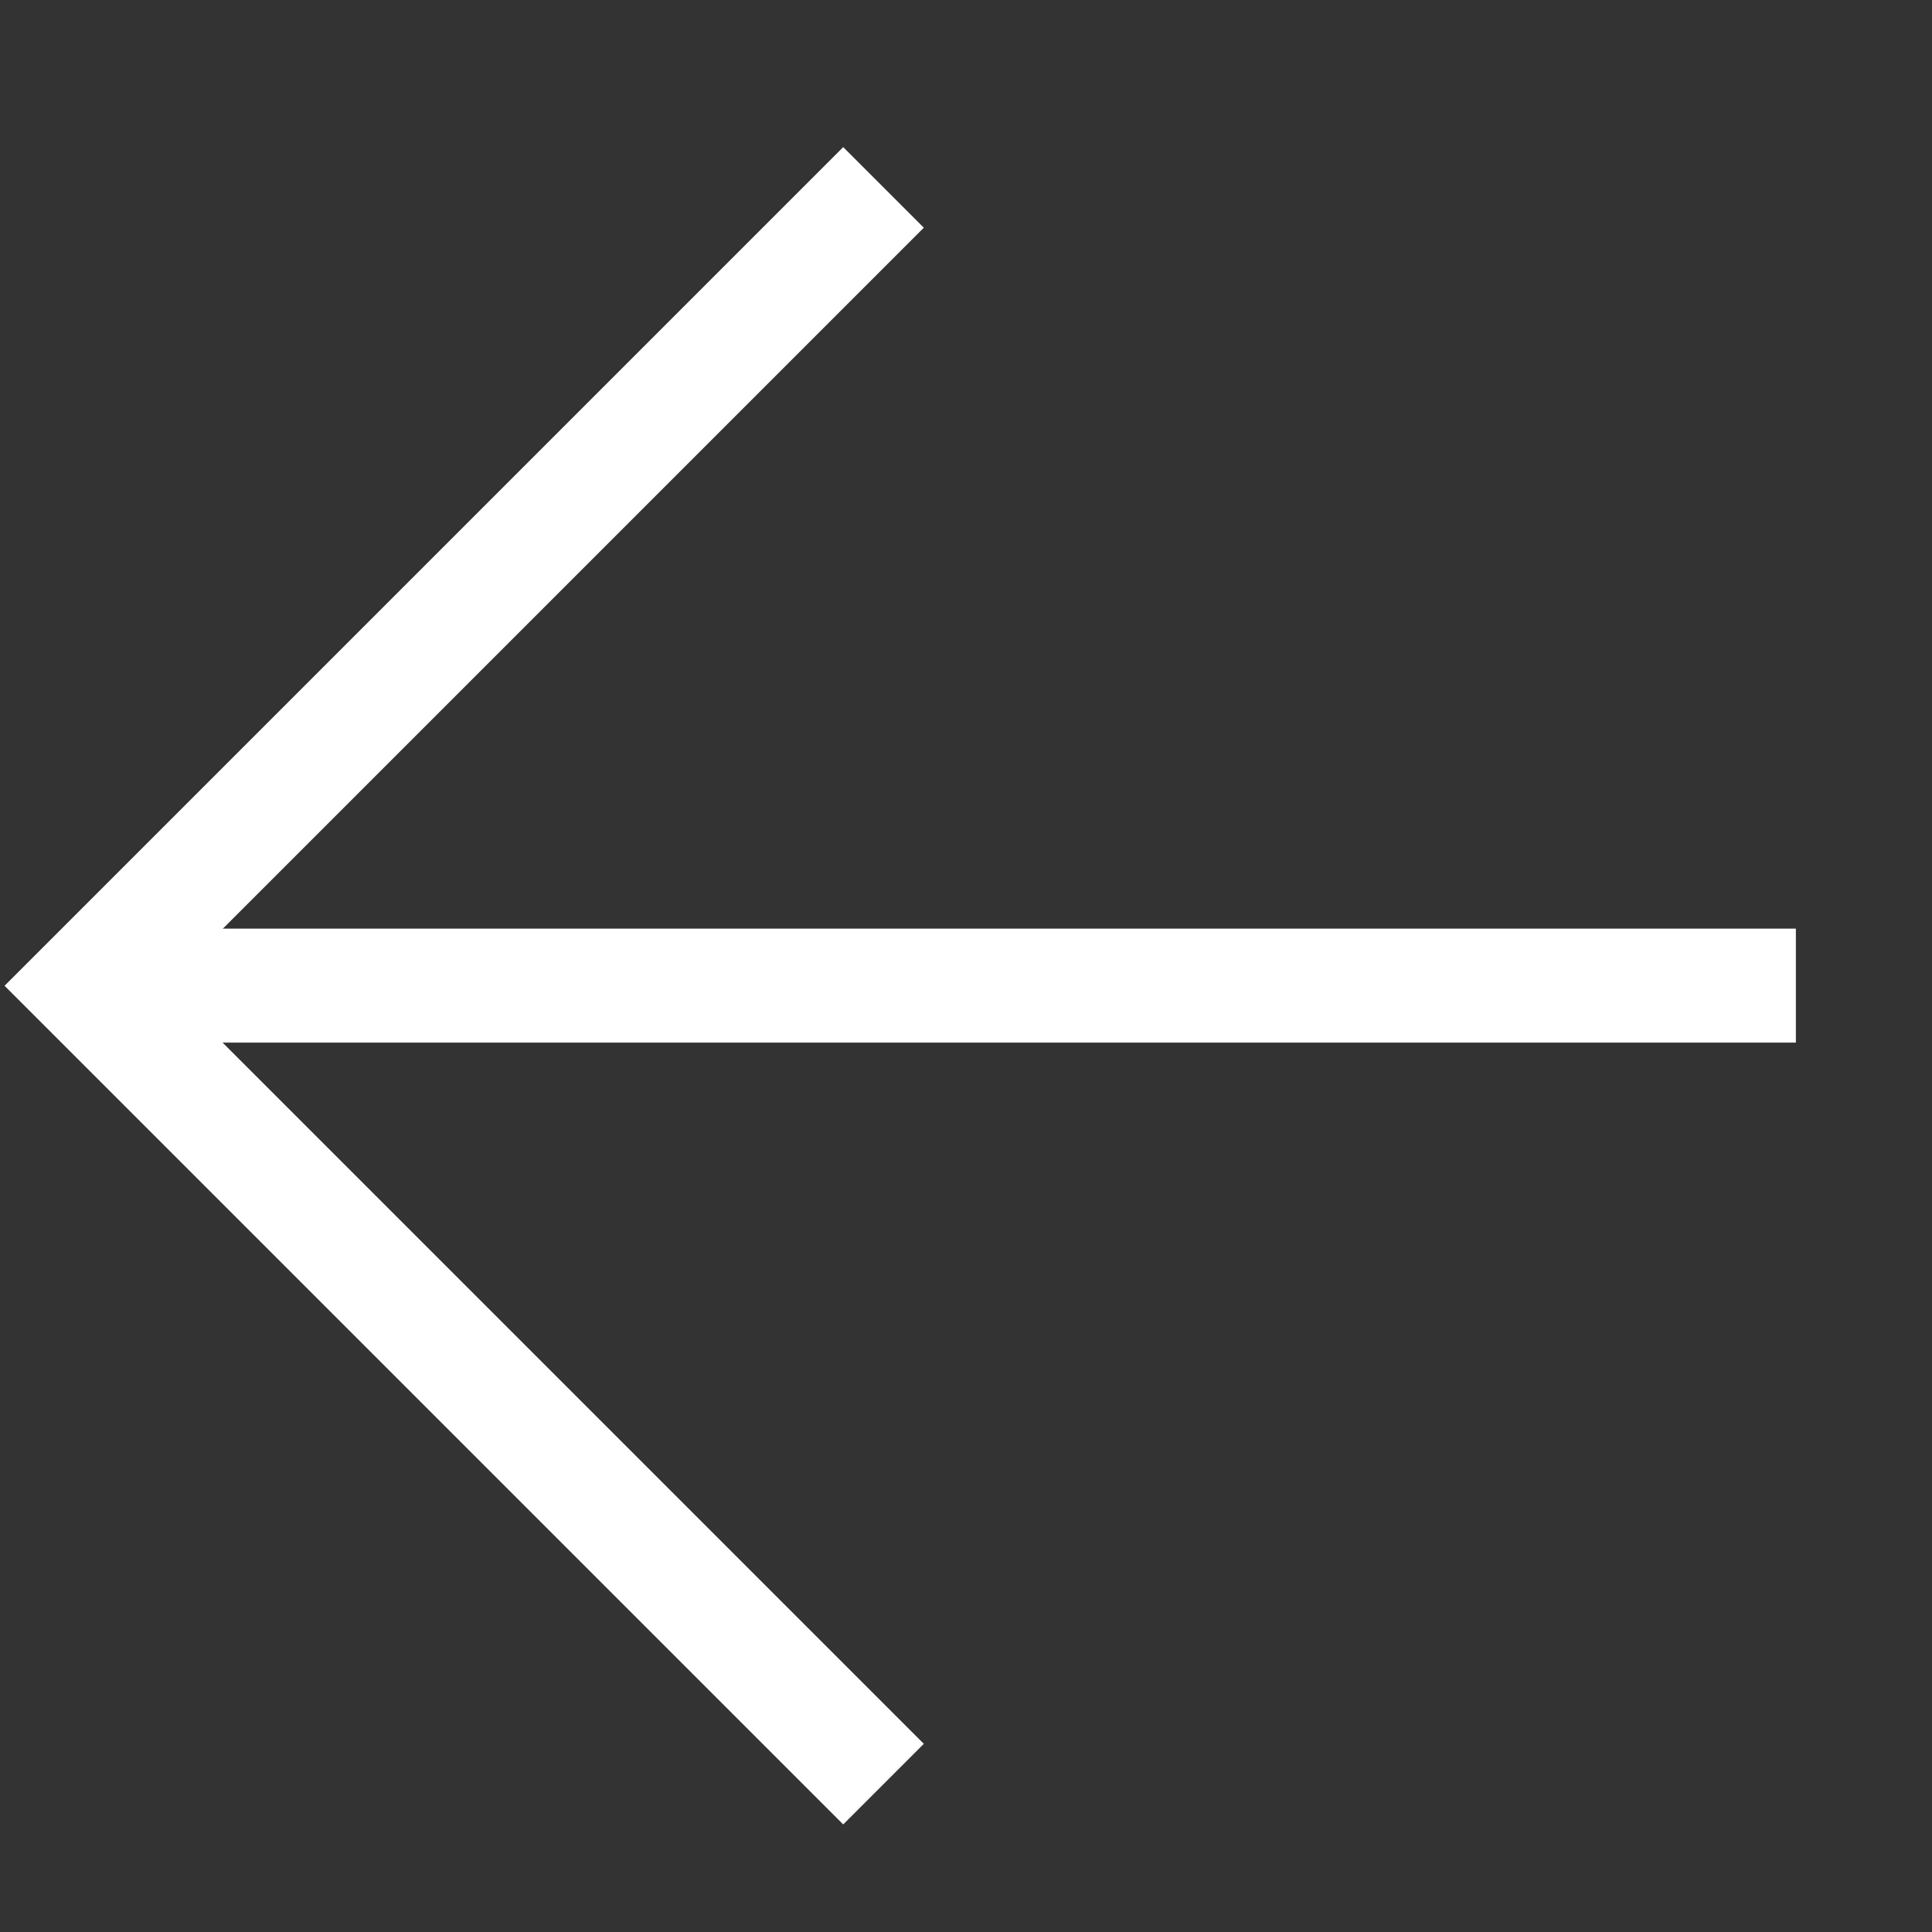 <svg fill="none" height="13" viewBox="0 0 13 13" width="13" xmlns="http://www.w3.org/2000/svg"><rect x="0" y="0" width="13" height="13" fill="#333333" stroke="none"/><g stroke="#fff" stroke-width=".767"><path d="m5.945 1.261-5.372 5.372 5.372 5.372"/><path d="m12.084 6.632h-11.511"/></g></svg>